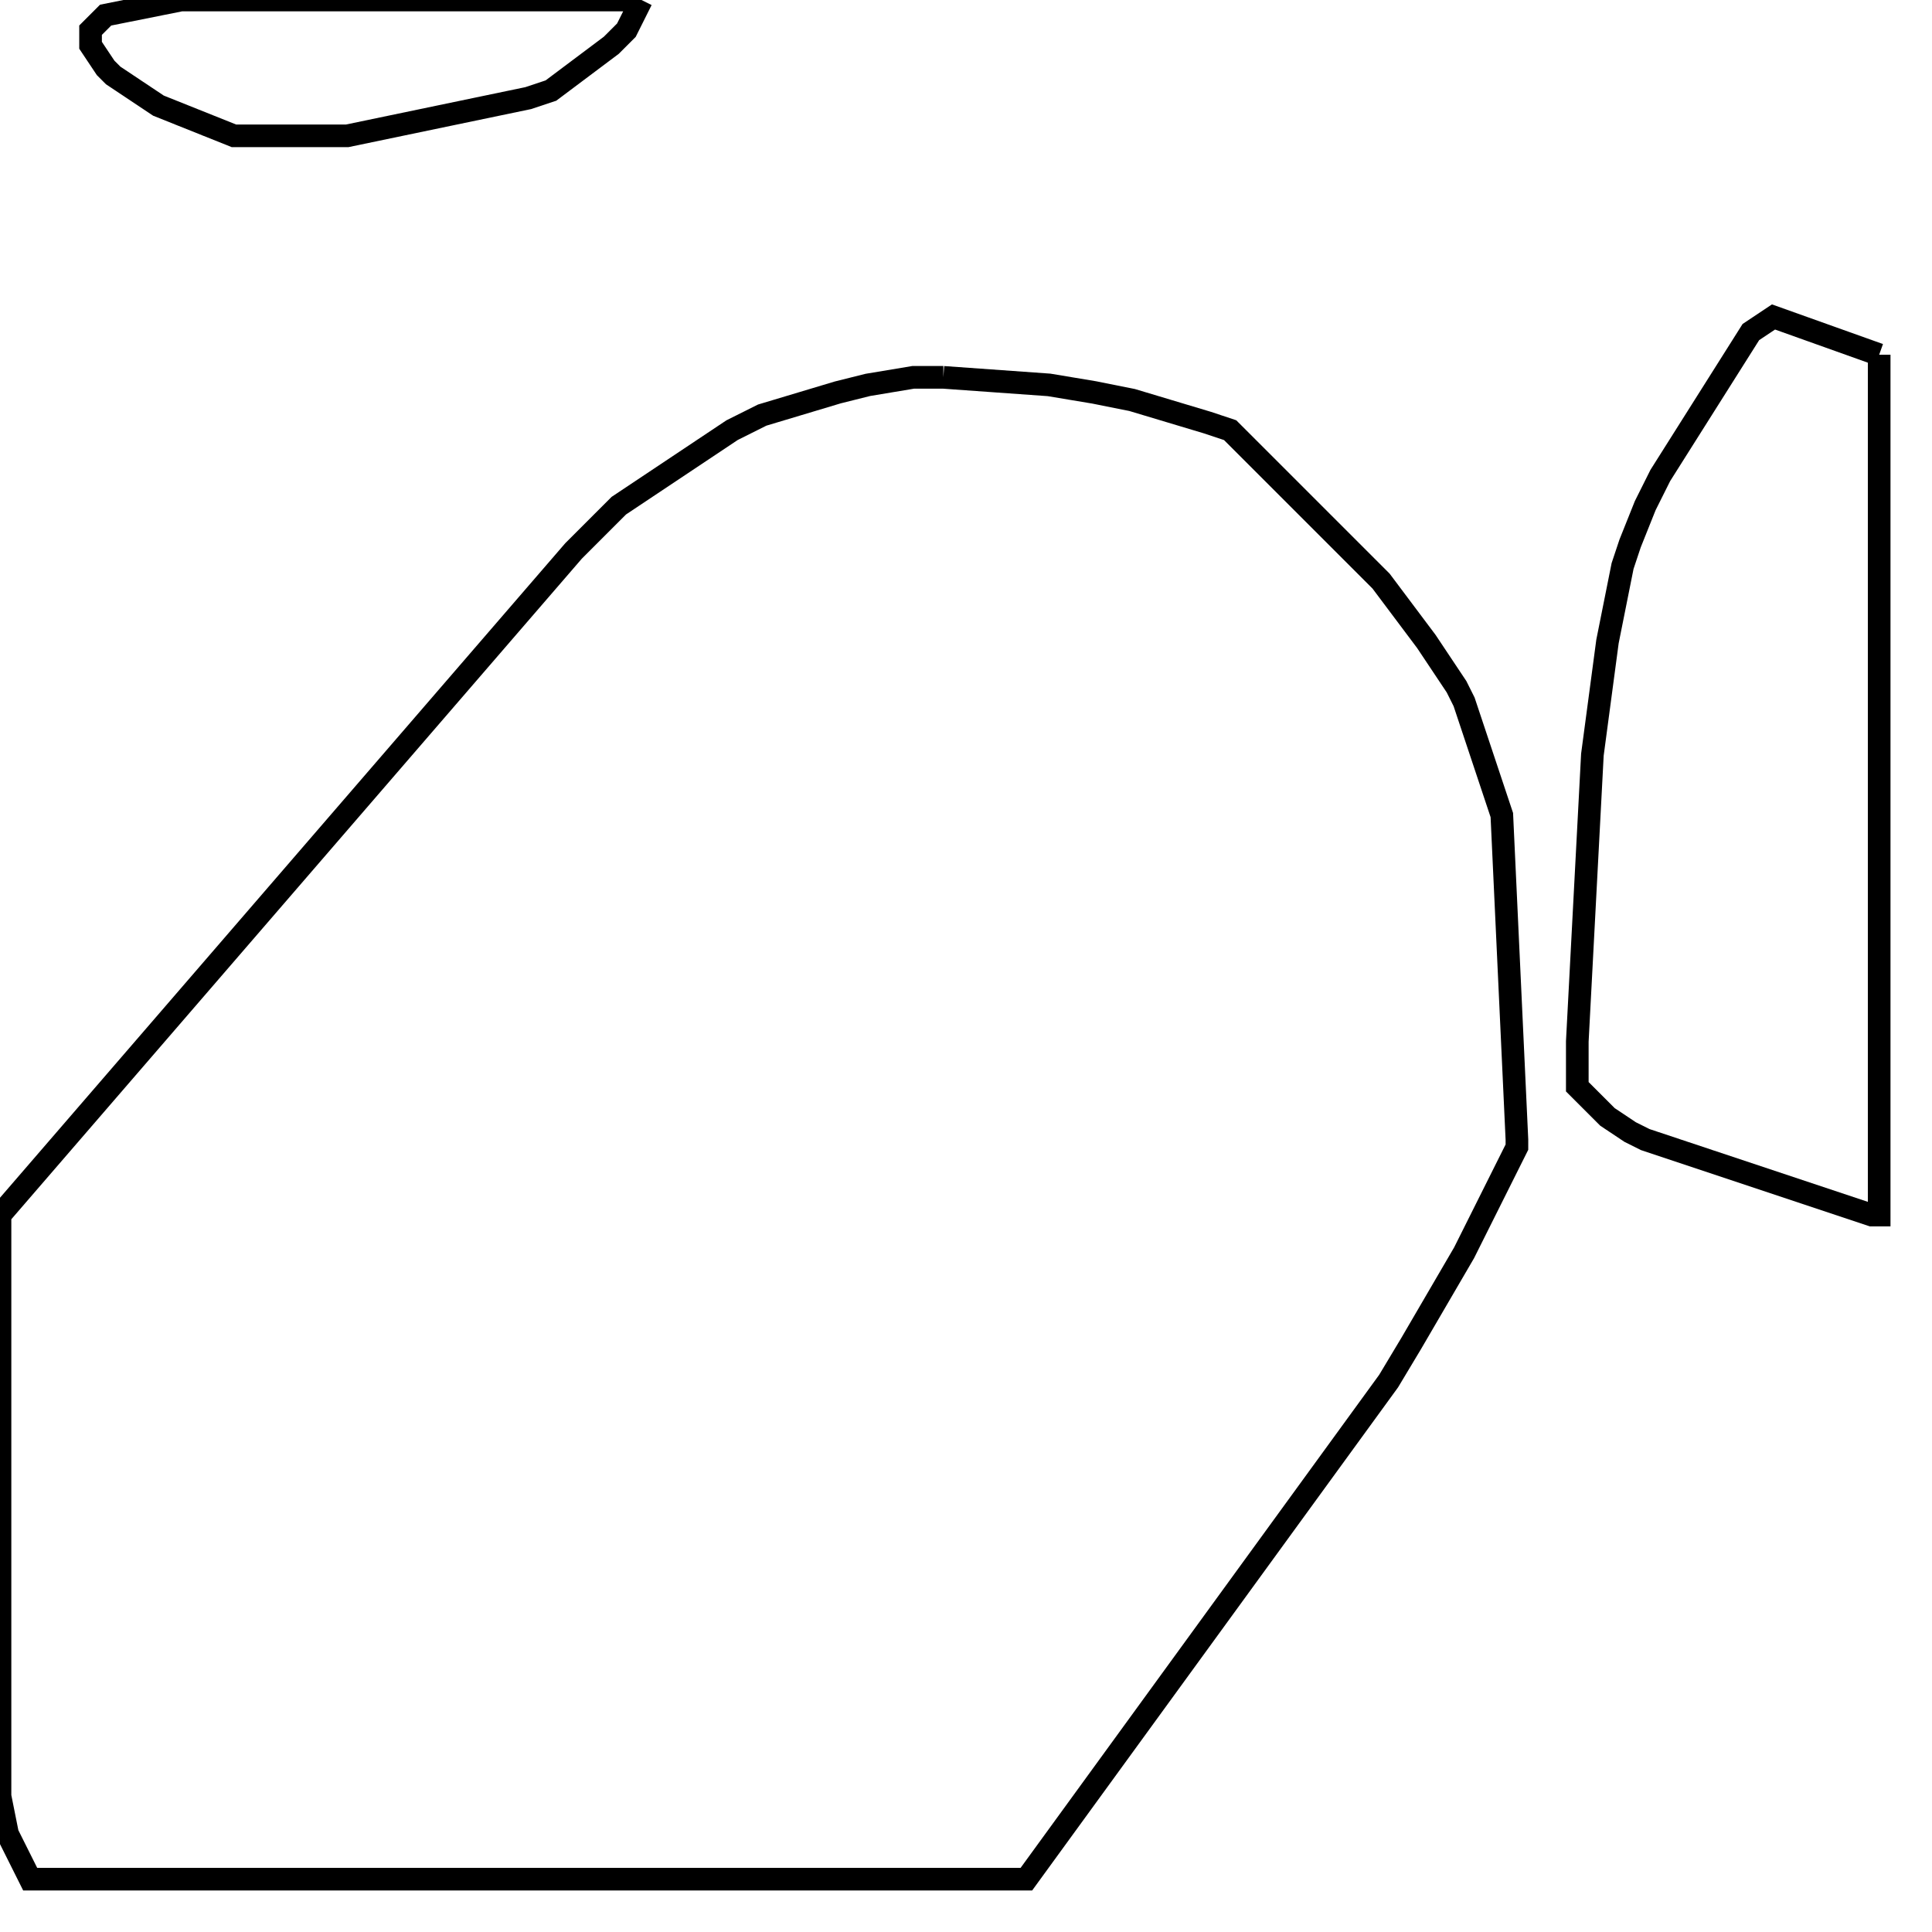 <svg width="256" height="256" xmlns="http://www.w3.org/2000/svg" fill-opacity="0" stroke="black" stroke-width="3" ><path d="M125 50 139 51 145 52 150 53 160 56 163 57 183 77 189 85 193 91 194 93 199 108 201 151 201 152 194 166 187 178 184 183 136 249 4 249 1 243 0 238 0 161 76 73 82 67 97 57 101 55 111 52 115 51 121 50 125 50 "/><path d="M249 47 249 161 248 161 218 151 216 150 213 148 209 144 209 138 211 100 213 85 215 75 216 72 218 67 220 63 232 44 235 42 249 47 "/><path d="M85 0 83 4 81 6 73 12 70 13 46 18 31 18 21 14 15 10 14 9 12 6 12 4 14 2 24 0 85 0 "/></svg>